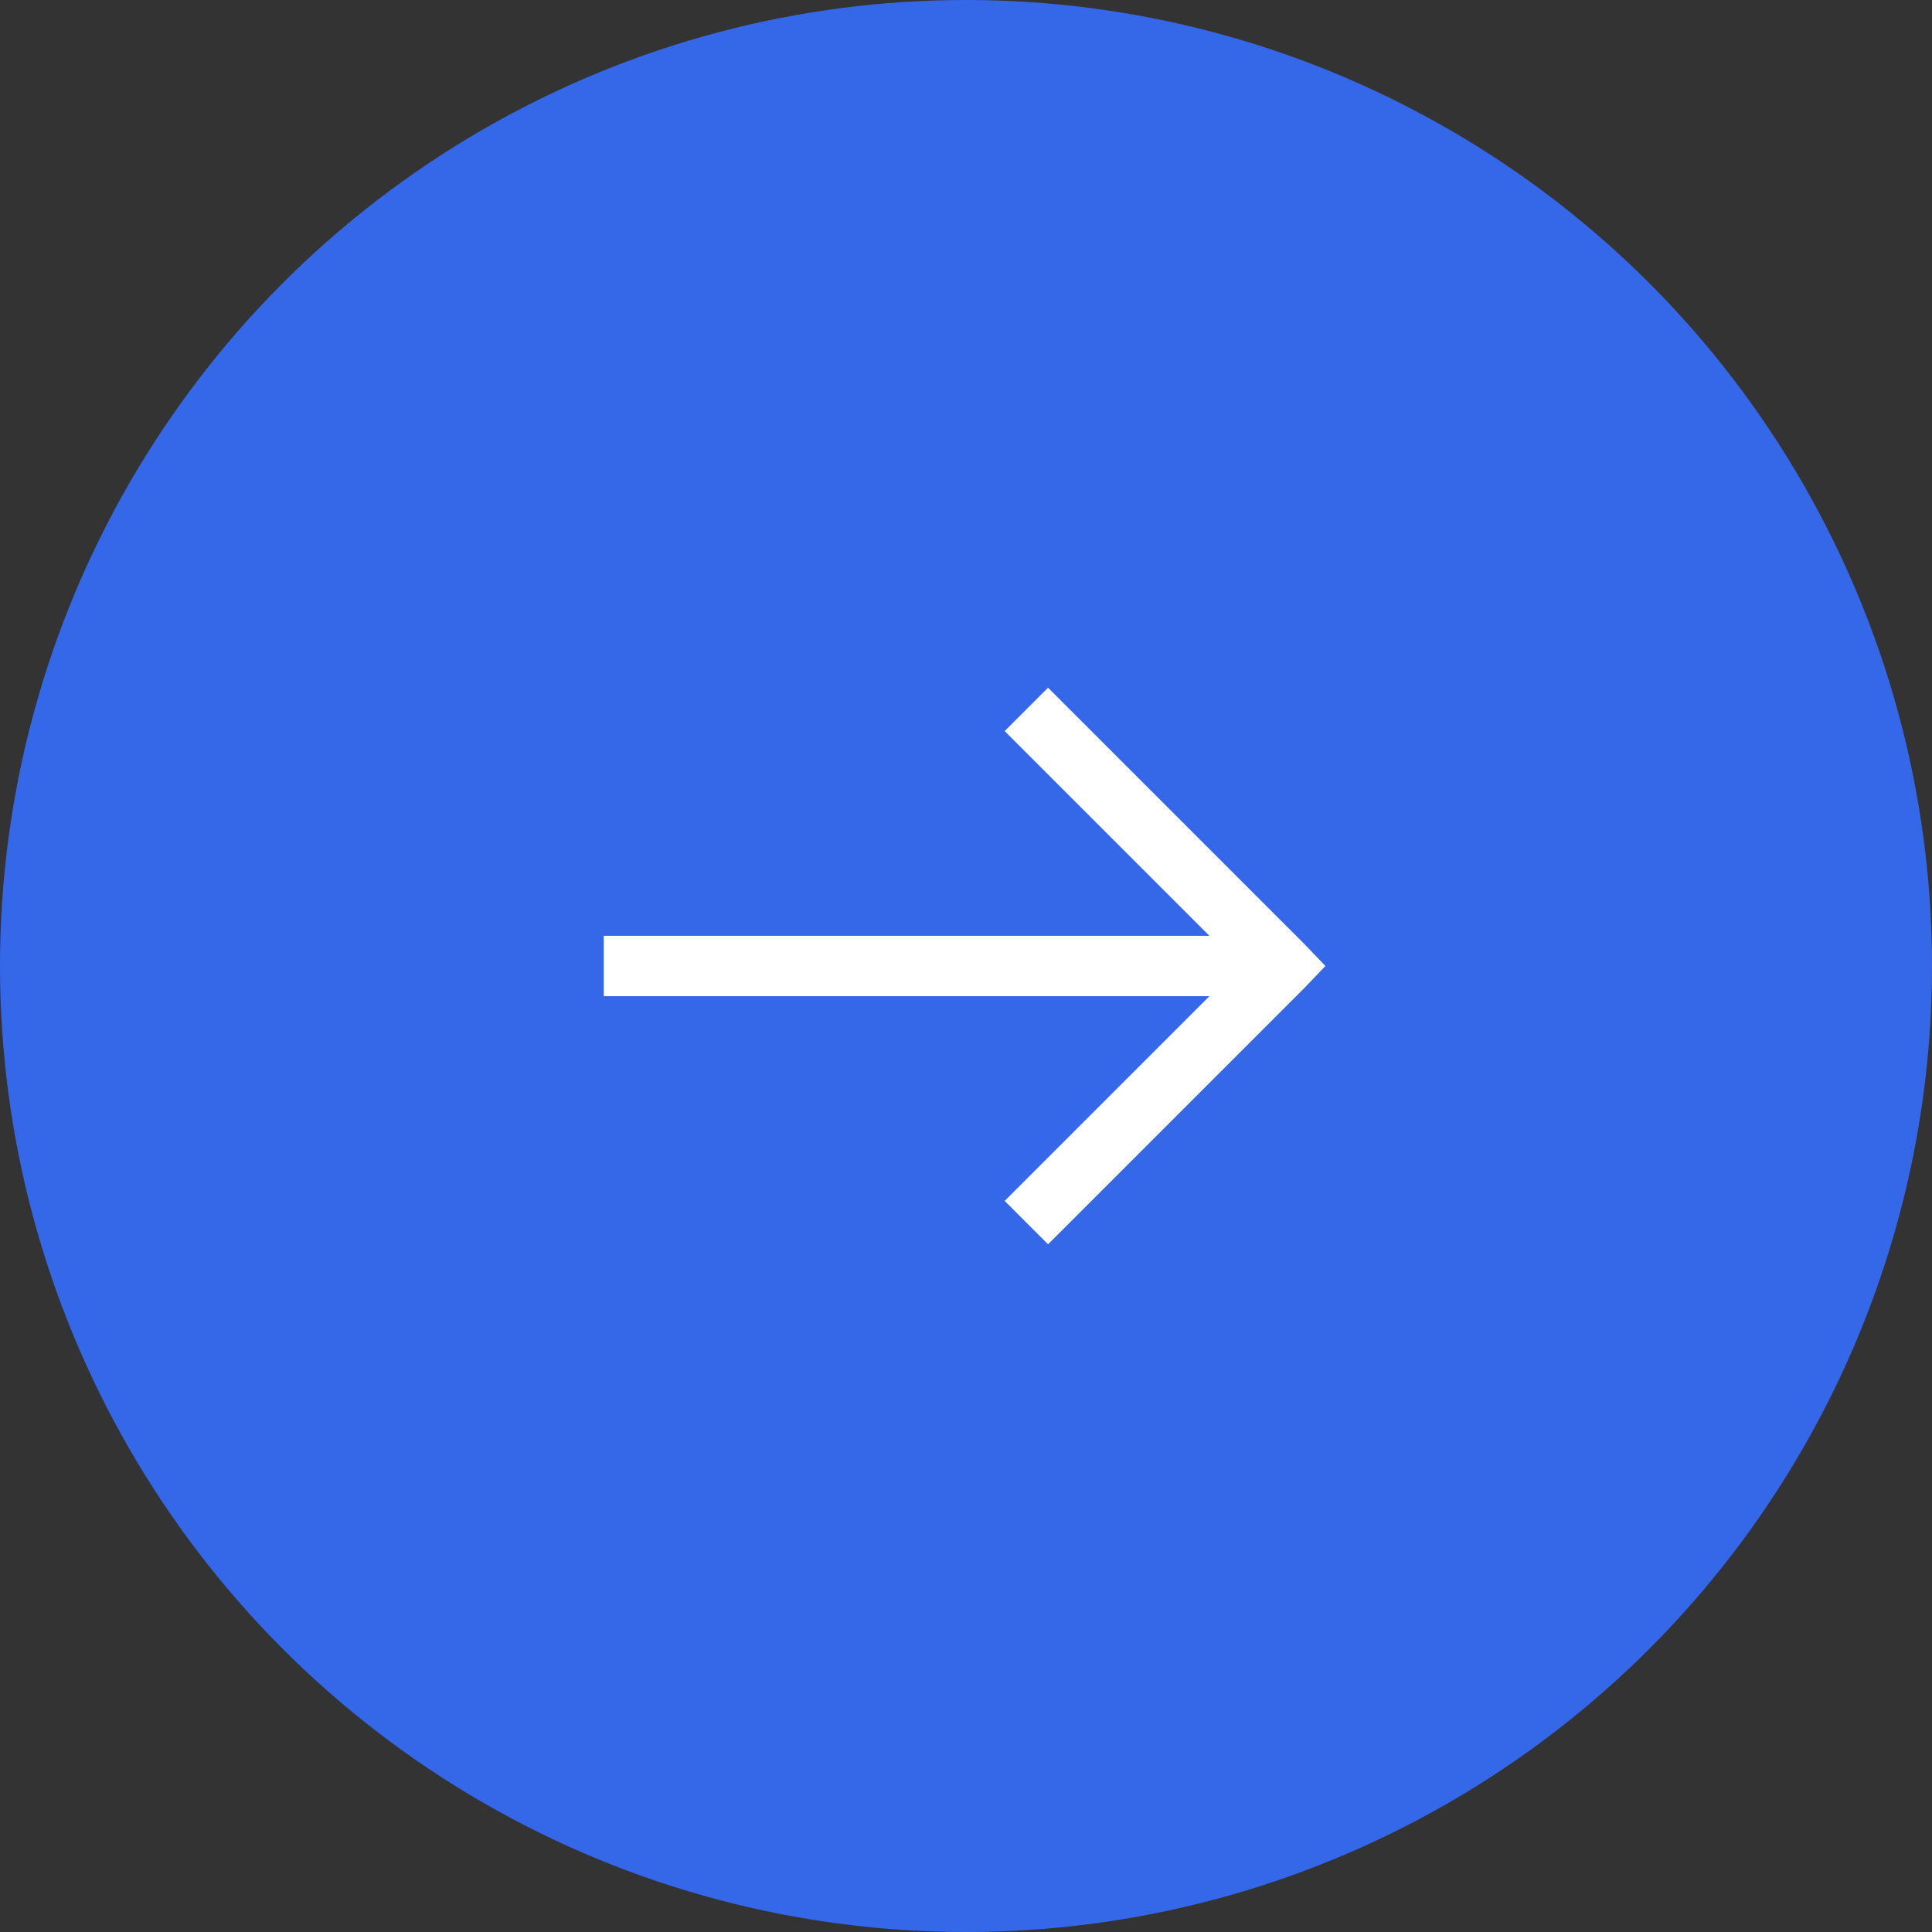 <svg width="48" height="48" viewBox="0 0 48 48" fill="none" xmlns="http://www.w3.org/2000/svg">
<rect x="0" y="0" width="48" height="48" fill="#333333" stroke="none"/>
<circle cx="24" cy="24" r="24" fill="#3567E9"/>
<path d="M26.039 17.086L24.961 18.164L30.047 23.25H15V24.75H30.047L24.961 29.836L26.039 30.914L32.414 24.539L32.93 24L32.414 23.461L26.039 17.086Z" fill="white"/>
</svg>
